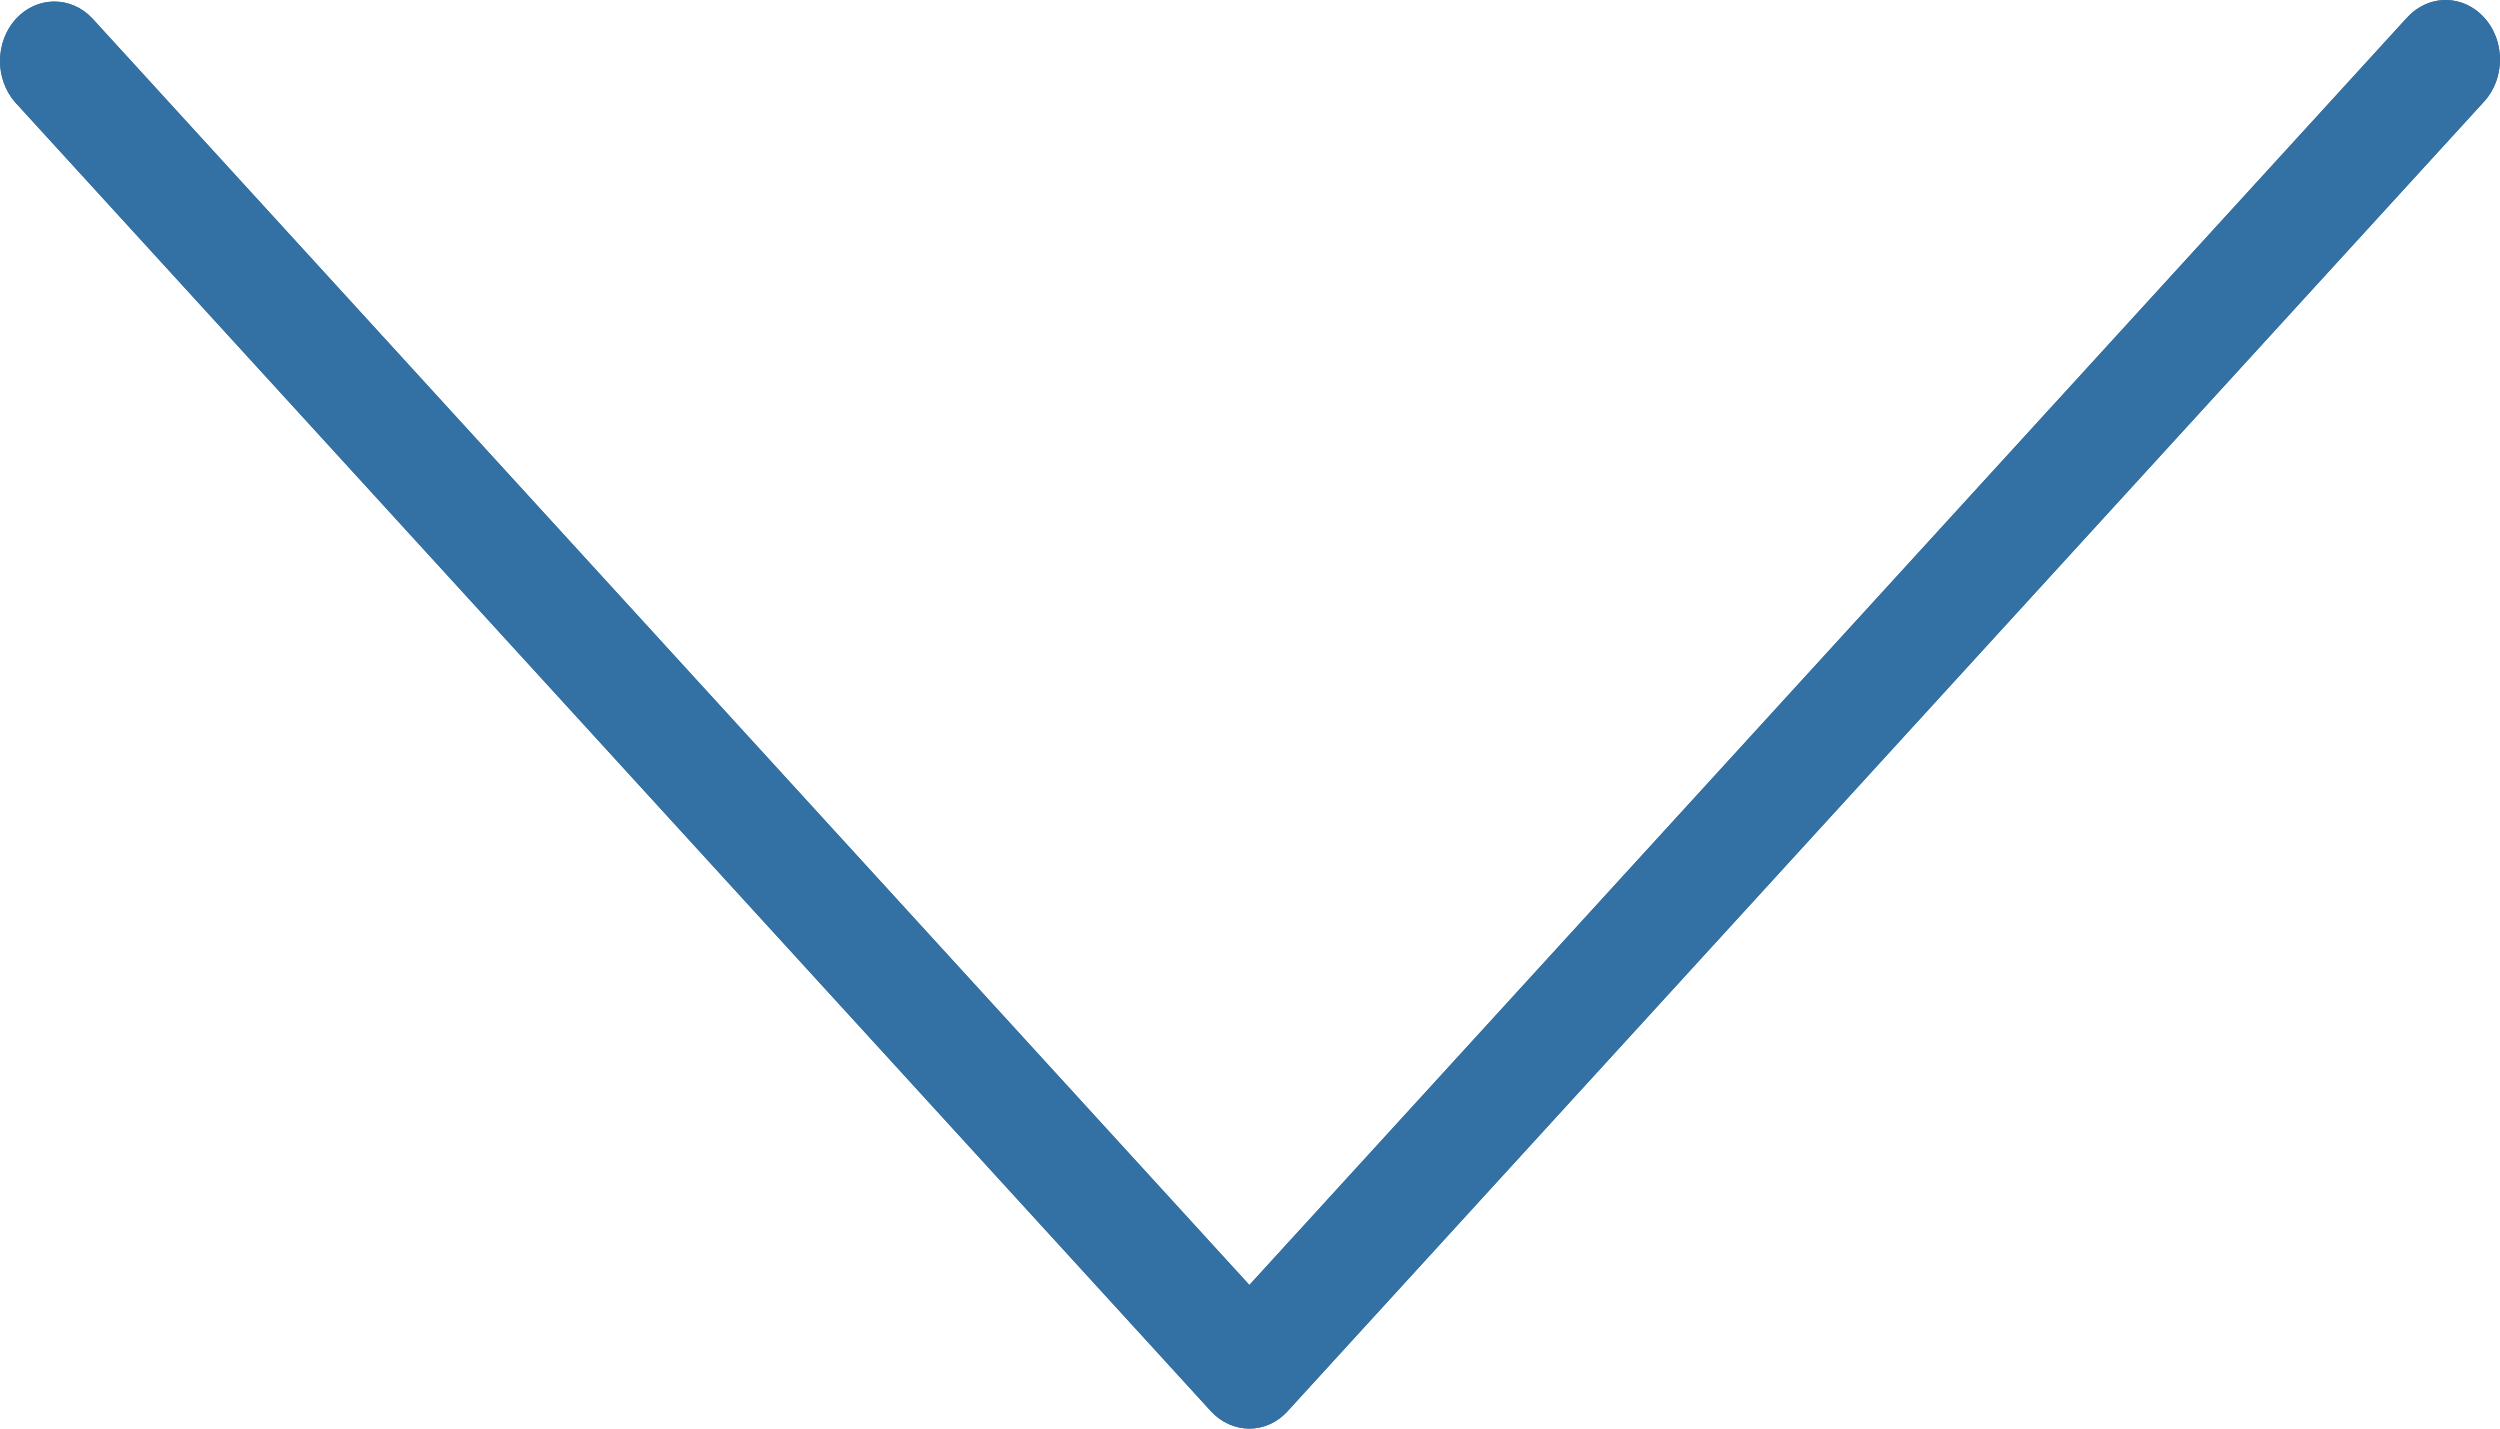 <?xml version="1.0" encoding="UTF-8"?>
<svg width="14px" height="8px" viewBox="0 0 14 8" version="1.1" xmlns="http://www.w3.org/2000/svg" xmlns:xlink="http://www.w3.org/1999/xlink">
    <!-- Generator: Sketch 52.4 (67378) - http://www.bohemiancoding.com/sketch -->
    <title>down-arrow</title>
    <desc>Created with Sketch.</desc>
    <g id="Boame-mobile-app" stroke="none" stroke-width="1" fill="none" fill-rule="evenodd">
        <g id="Select-a-role" transform="translate(-270, -396)" fill="#3370A3">
            <g id="down-arrow" transform="translate(270, 396)">
                <path d="M13.476,0.102 L6.996,7.196 L0.516,0.102 C0.395,-0.026 0.202,-0.022 0.085,0.11 C-0.028,0.239 -0.028,0.444 0.085,0.573 L6.781,7.902 C6.9,8.033 7.093,8.033 7.211,7.902 L13.907,0.573 C14.028,0.445 14.031,0.234 13.915,0.102 C13.798,-0.031 13.605,-0.034 13.484,0.094 C13.482,0.096 13.479,0.099 13.477,0.102 L13.476,0.102 Z" id="Path"></path>
                <path d="M6.997,8 C6.916,8 6.838,7.965 6.781,7.903 L0.085,0.573 C-0.031,0.441 -0.028,0.23 0.093,0.102 C0.211,-0.022 0.398,-0.022 0.516,0.102 L6.997,7.196 L13.477,0.102 C13.594,-0.031 13.786,-0.034 13.907,0.094 C14.028,0.221 14.031,0.432 13.915,0.565 C13.912,0.567 13.91,0.57 13.907,0.573 L7.211,7.902 C7.155,7.965 7.077,8 6.997,8 Z" id="Path"></path>
            </g>
        </g>
    </g>
</svg>